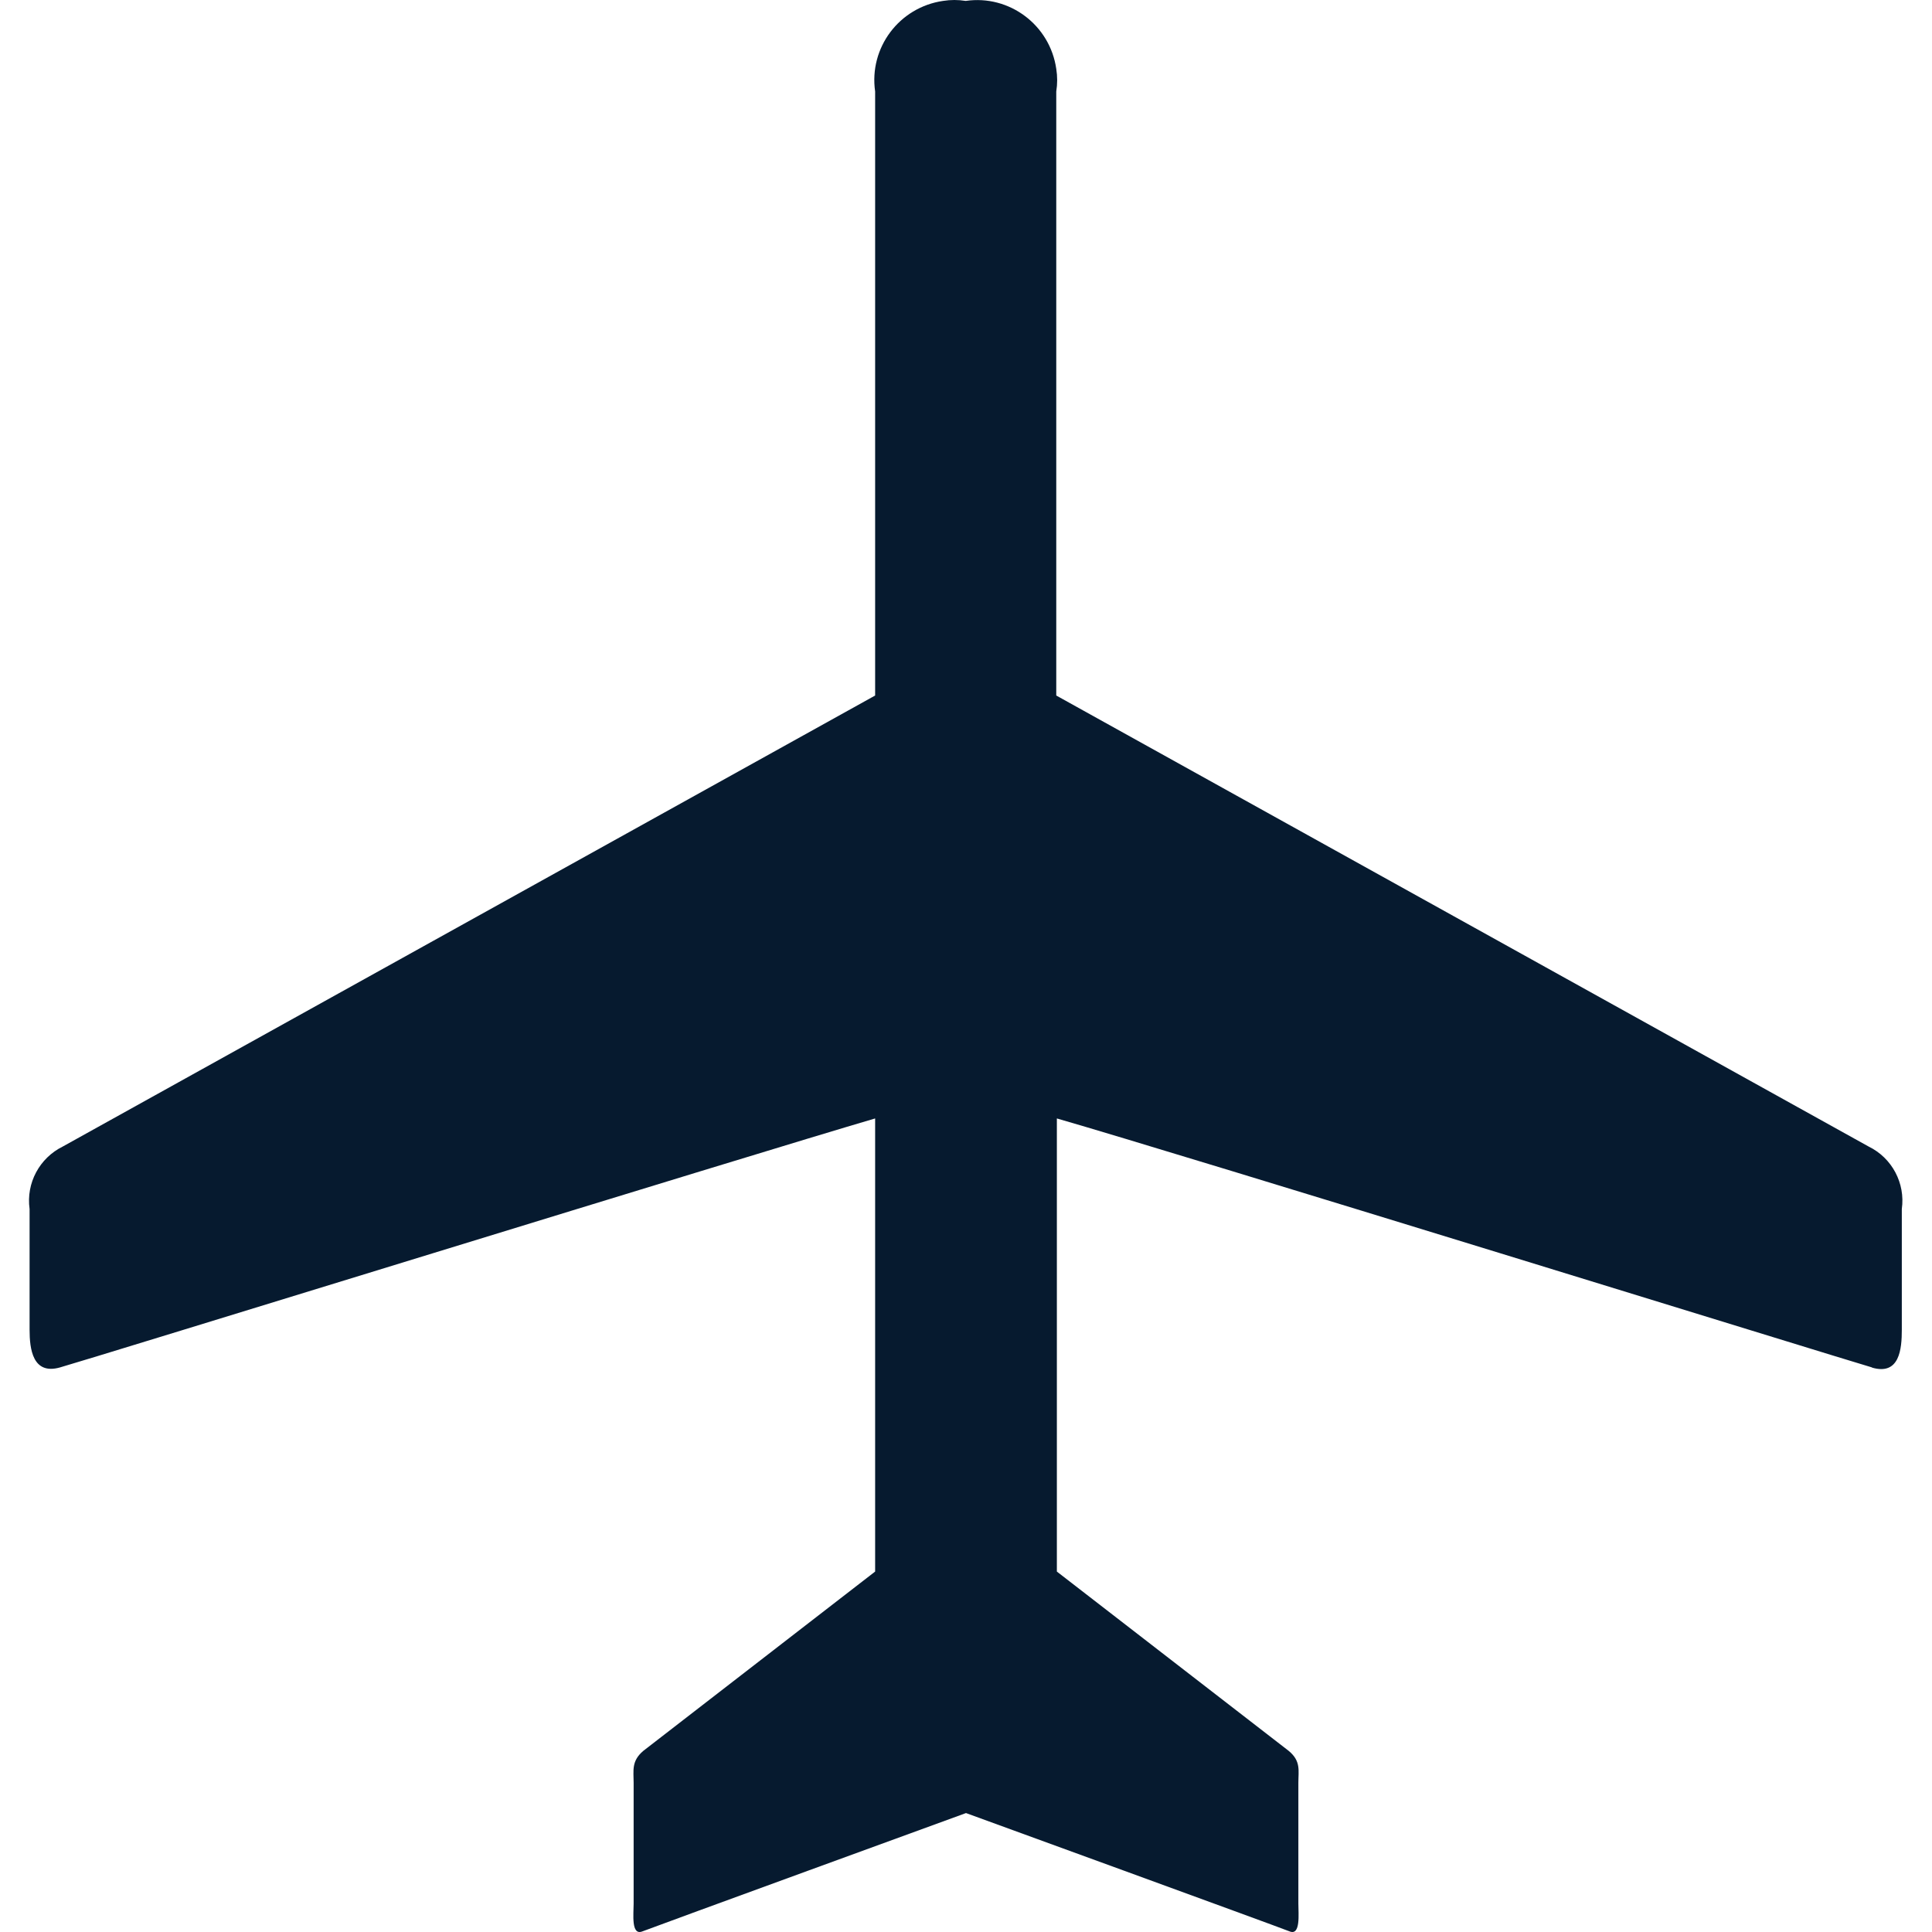 <?xml version="1.0" encoding="UTF-8"?>
<svg id="AC_icons" data-name="AC icons" xmlns="http://www.w3.org/2000/svg" viewBox="0 0 64 64">
  <defs>
    <style>
      .cls-1 {
        fill: #061a2f;
        stroke-width: 0px;
      }
    </style>
  </defs>
  <g id="Informational_icons" data-name="Informational icons">
    <g id="A">
      <g id="airstrip">
        <path id="Air_strip_airport_aeroplane" data-name="Air strip airport aeroplane" class="cls-1" d="m62.02,45.3c-.87-.25-23.01-7.1-27.01-8.25v15.01l7.68,5.94c.41.34.32.65.32,1.06v4c0,.34.08,1.07-.29.92s-10.72-3.92-10.72-3.92c0,0-10.34,3.77-10.72,3.92-.38.15-.29-.58-.29-.92v-4c0-.41-.08-.72.32-1.06l7.68-5.94v-15.01c-3.93,1.15-26.11,8-27.01,8.25s-1-.62-1-1.25v-4c-.12-.86.33-1.69,1.1-2.07l26.91-14.94V3.03c-.21-1.45.8-2.79,2.25-3,.25-.04.5-.04.75,0,1.45-.21,2.79.8,3,2.25.04.25.04.5,0,.75v20.01l26.91,14.94c.78.38,1.22,1.22,1.1,2.07v4c0,.63-.07,1.53-1,1.25"/>
      </g>
    </g>
  </g>
</svg>